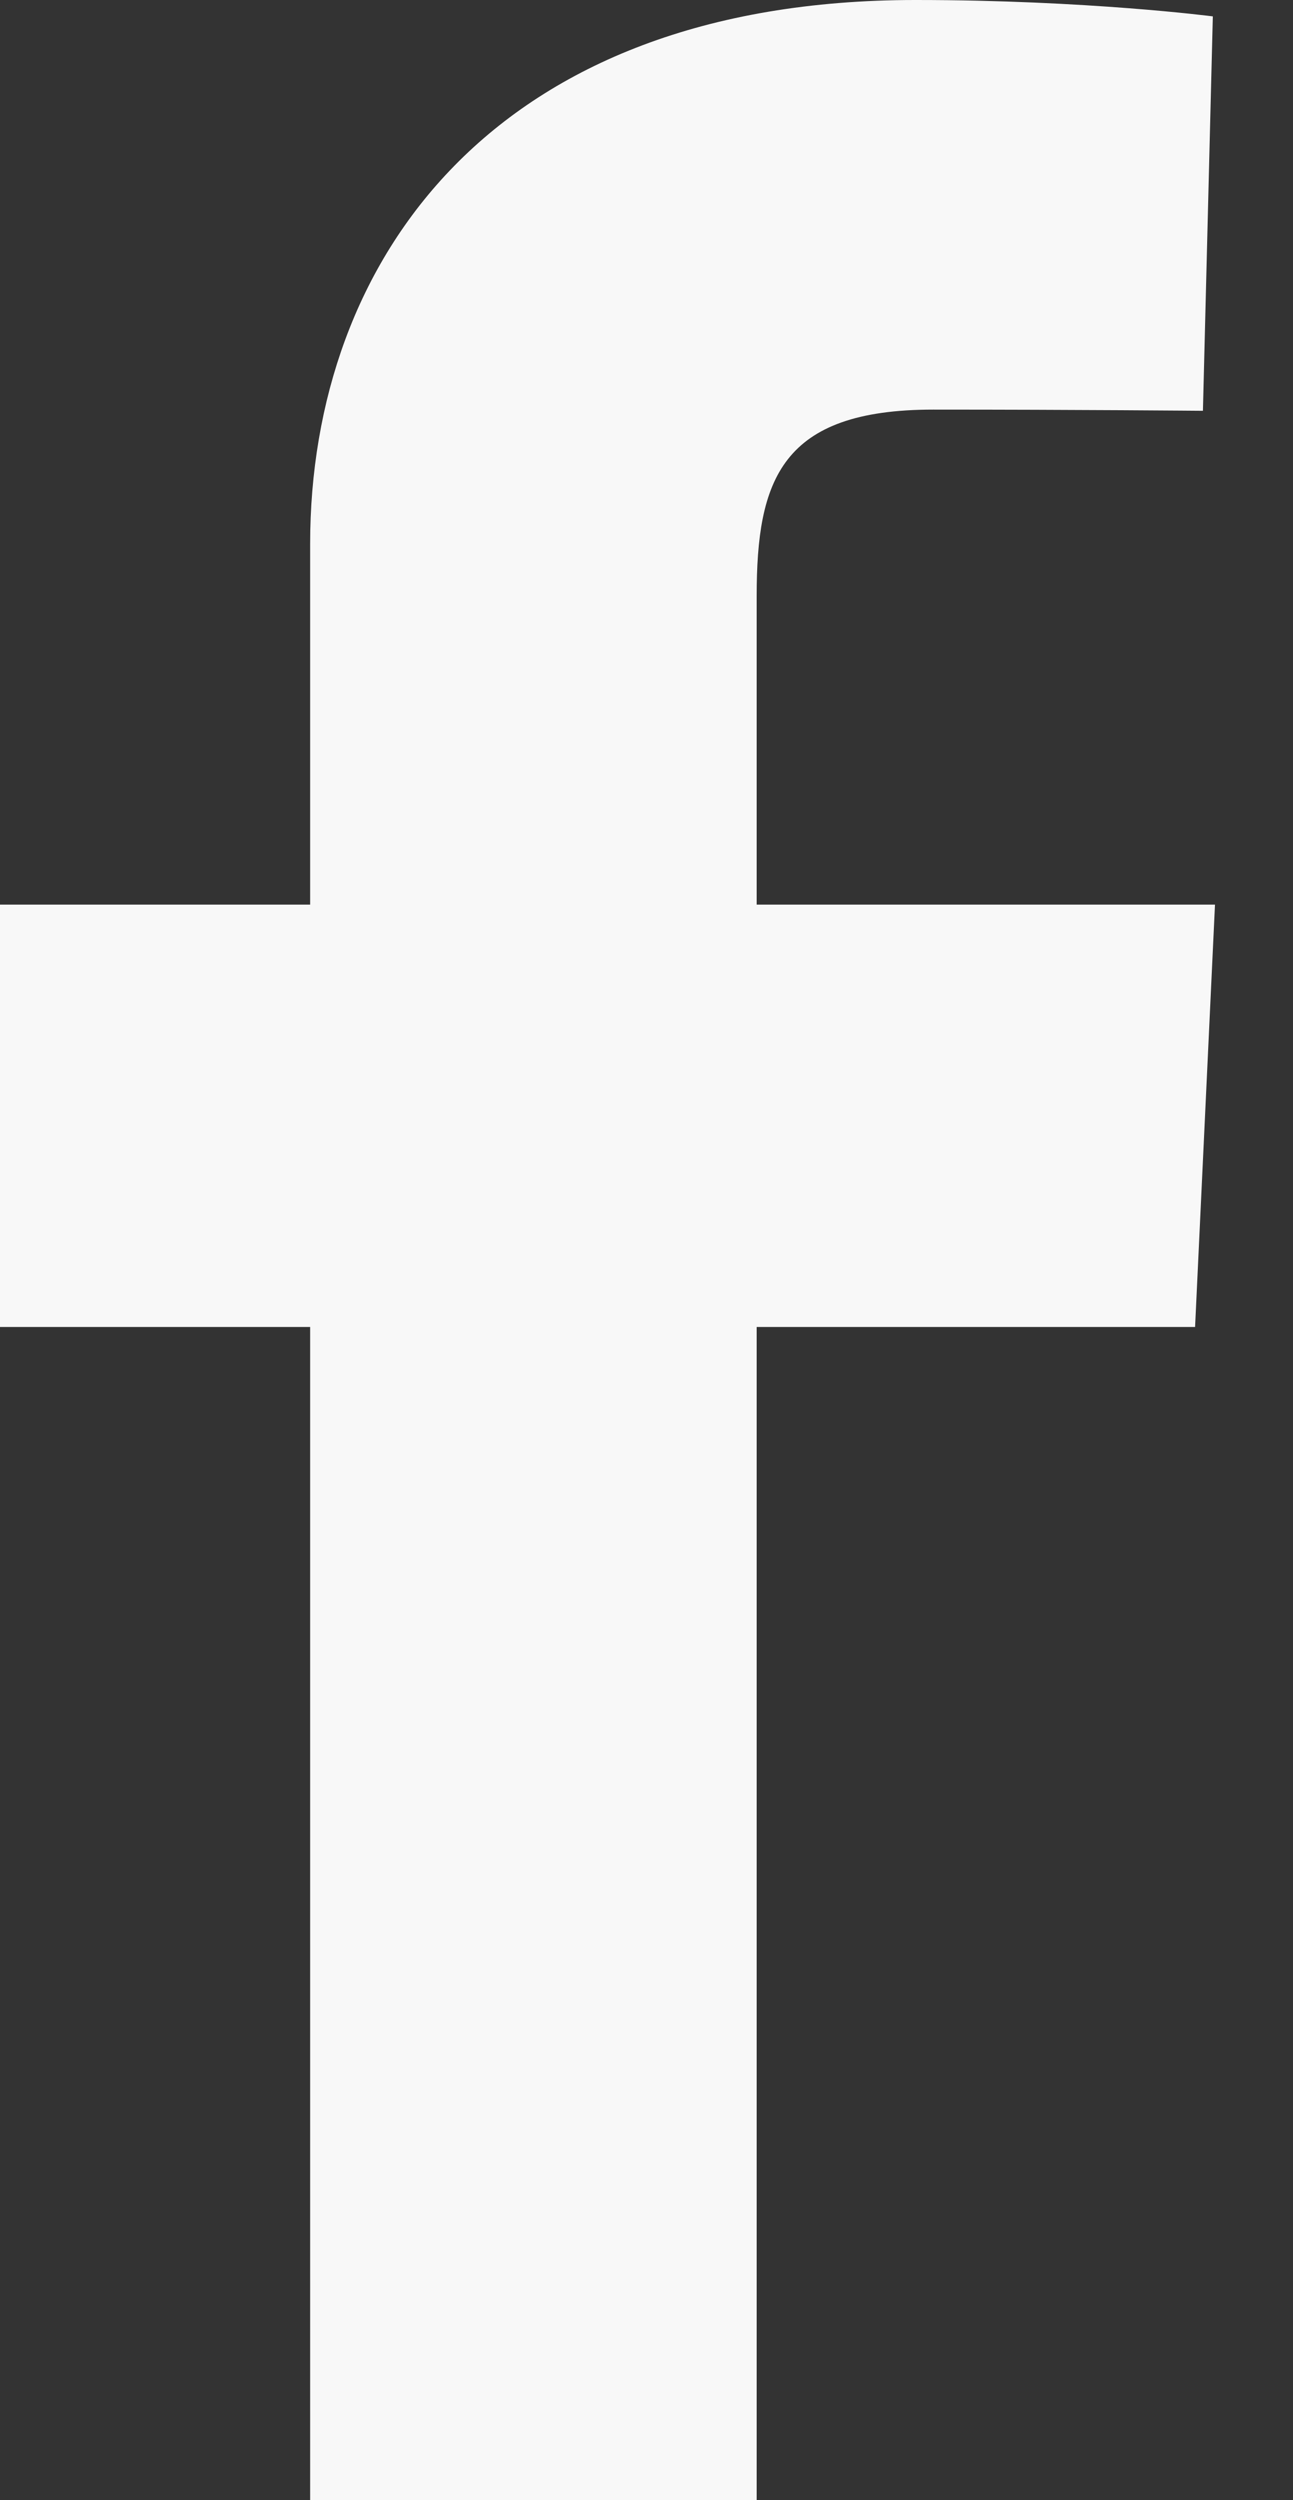 <svg width="15" height="29" viewBox="0 0 15 29" fill="none" xmlns="http://www.w3.org/2000/svg">
<rect x="0" y="0" width="15" height="29" fill="#333333" stroke="none"/>
<g clip-path="url(#clip0_1_196)">
<path d="M3.598 29V15.392H0V10.493H3.598V6.308C3.598 3.02 5.724 0 10.621 0C12.604 0 14.07 0.19 14.07 0.19L13.955 4.765C13.955 4.765 12.459 4.751 10.828 4.751C9.061 4.751 8.778 5.565 8.778 6.915V10.493H14.095L13.864 15.392H8.778V29H3.598Z" fill="#F8F8F8"/>
</g>
<defs>
<clipPath id="clip0_1_196">
<rect width="14.095" height="29" fill="white"/>
</clipPath>
</defs>
</svg>
